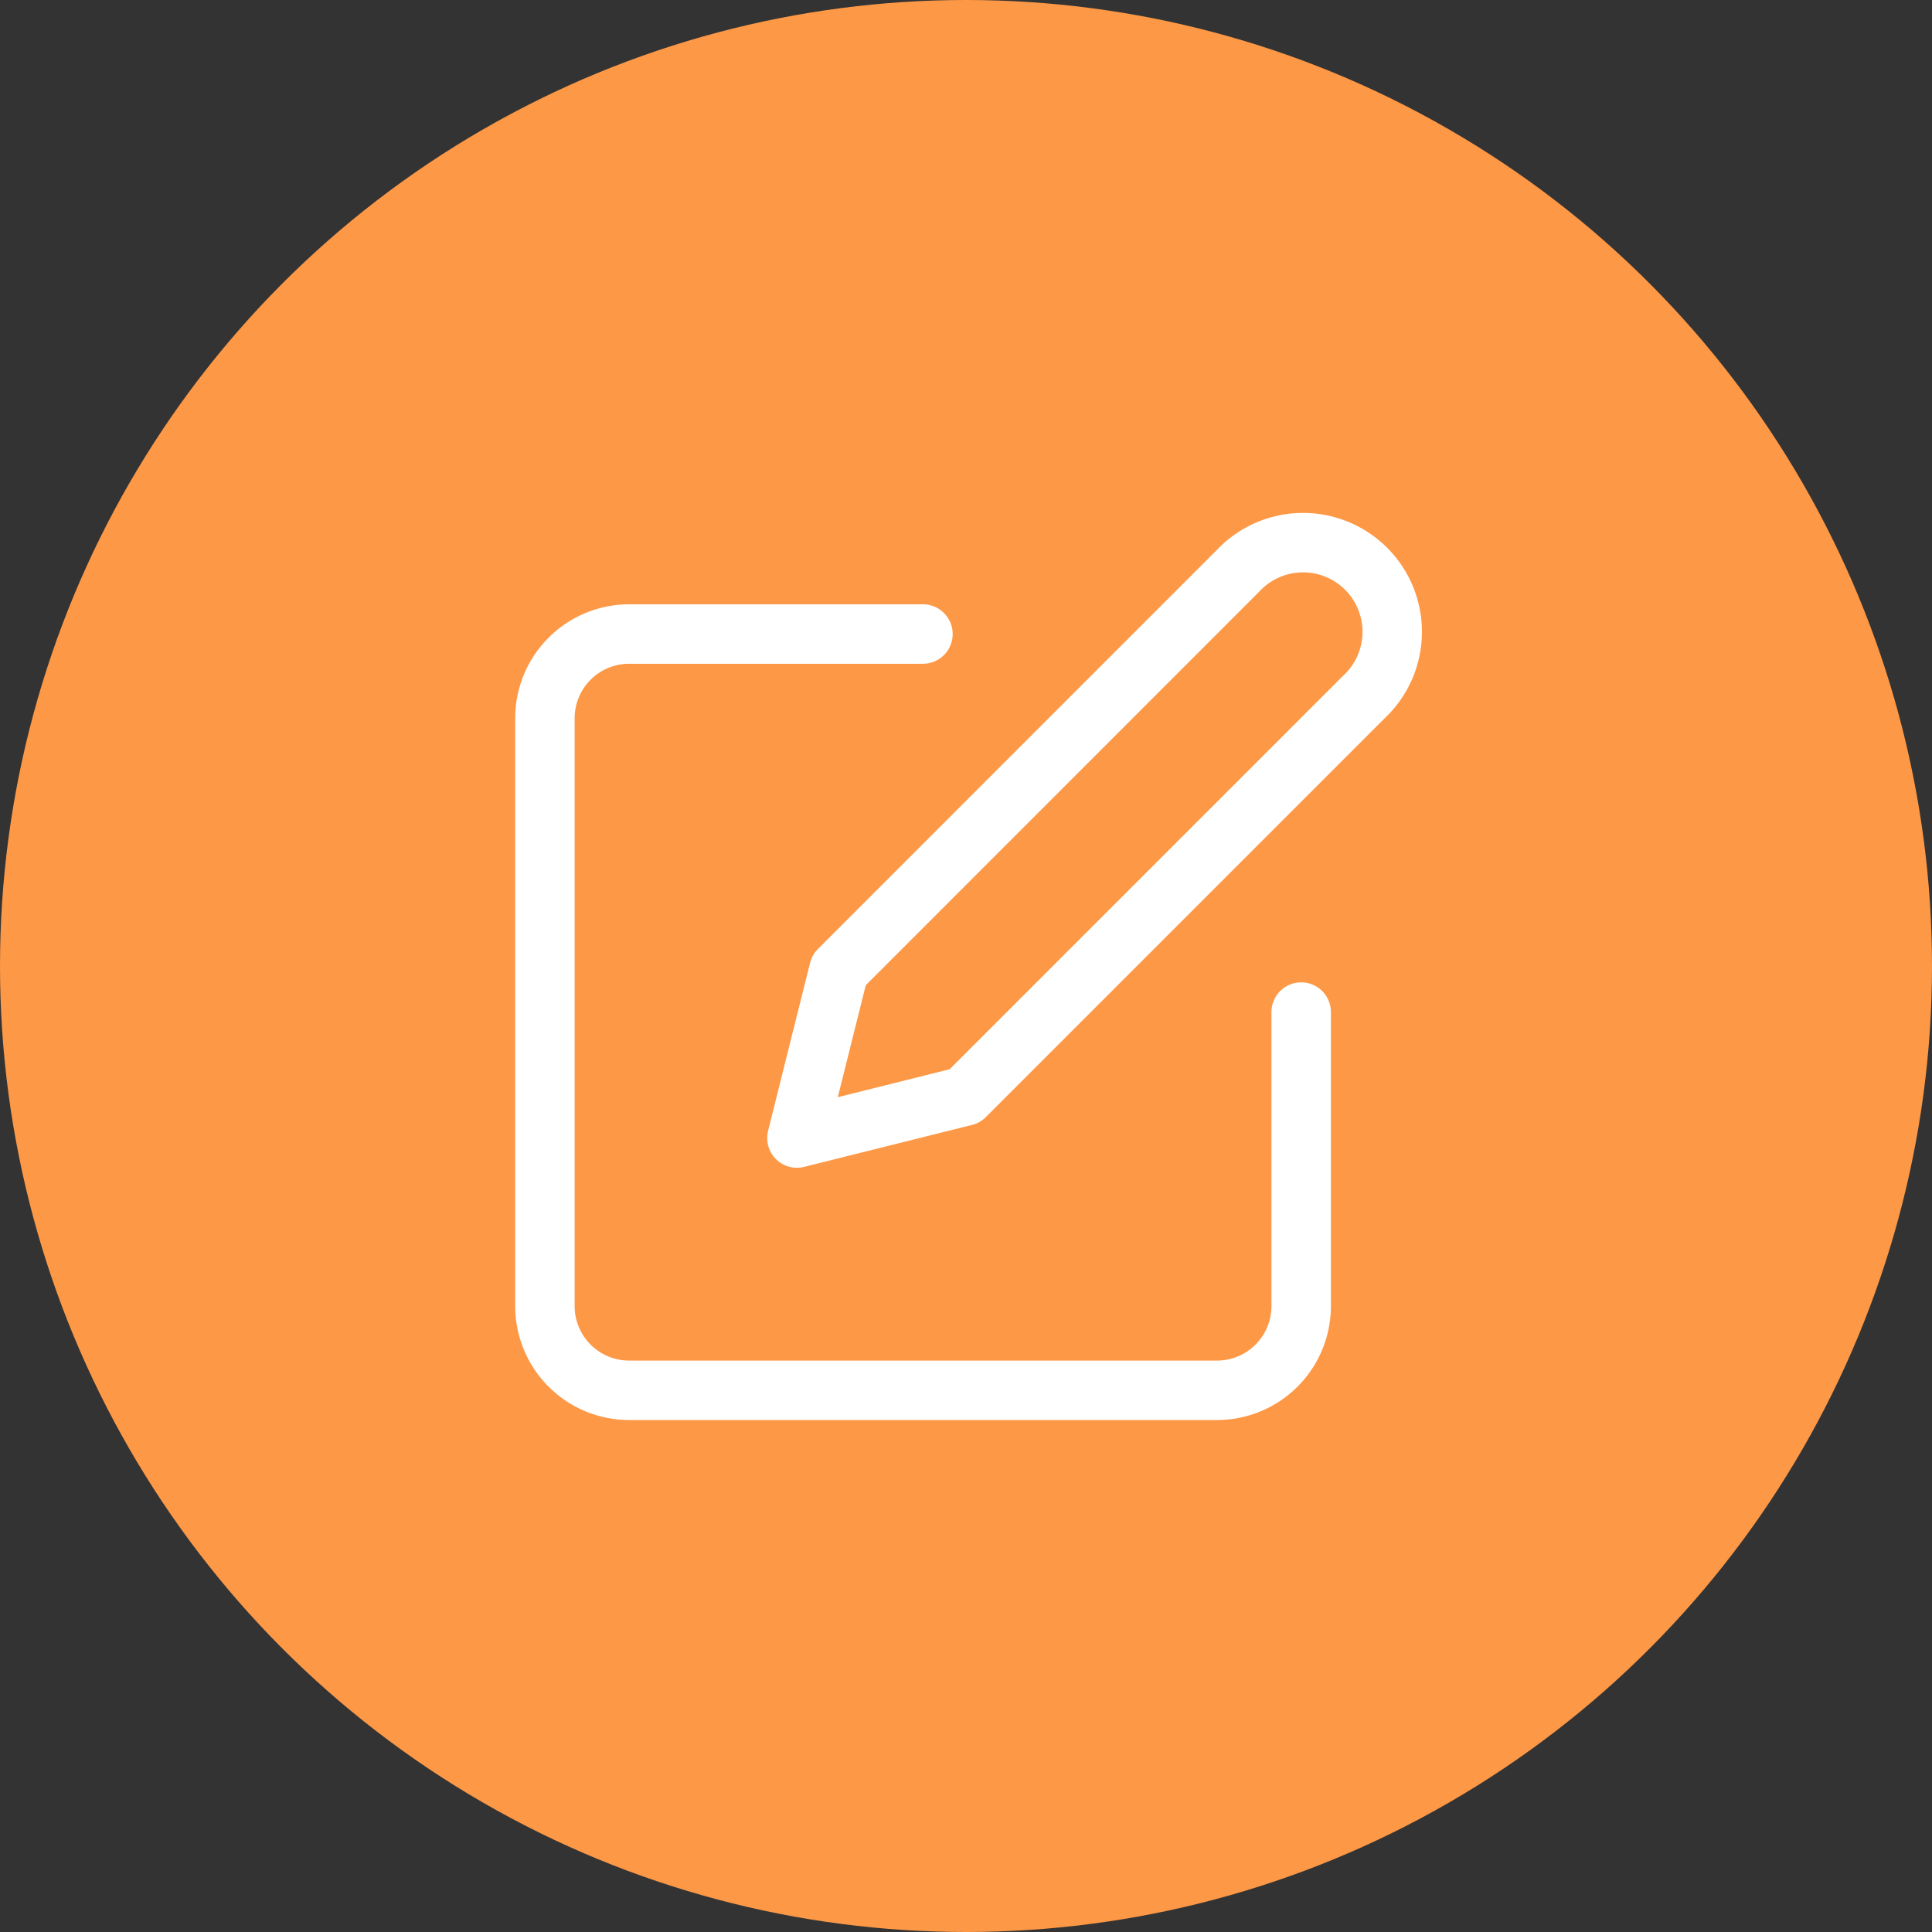 <svg xmlns="http://www.w3.org/2000/svg" width="39" height="39" viewBox="0 0 39 39">
  <rect x="0" y="0" width="39" height="39" fill="#333333" stroke="none"/>
  <g id="Group_321" data-name="Group 321" transform="translate(-1219 -232)">
    <circle id="Ellipse_94" data-name="Ellipse 94" cx="19.5" cy="19.5" r="19.5" transform="translate(1219 232)" fill="#fd9846"/>
    <g id="Icon_feather-edit" data-name="Icon feather-edit" transform="translate(1230 243)">
      <path id="Path_352" data-name="Path 352" d="M10.631,6H4.7A1.7,1.7,0,0,0,3,7.7V19.566a1.7,1.7,0,0,0,1.7,1.7H16.566a1.7,1.7,0,0,0,1.7-1.7V13.631" transform="translate(-3 -4.201)" fill="none" stroke="#fff" stroke-linecap="round" stroke-linejoin="round" stroke-width="1.2"/>
      <path id="Path_353" data-name="Path 353" d="M20.9,3.345a1.8,1.8,0,1,1,2.544,2.544l-8.055,8.055L12,14.791l.848-3.392Z" transform="translate(-6.913 -2.818)" fill="none" stroke="#fff" stroke-linecap="round" stroke-linejoin="round" stroke-width="1.2"/>
    </g>
  </g>
</svg>

